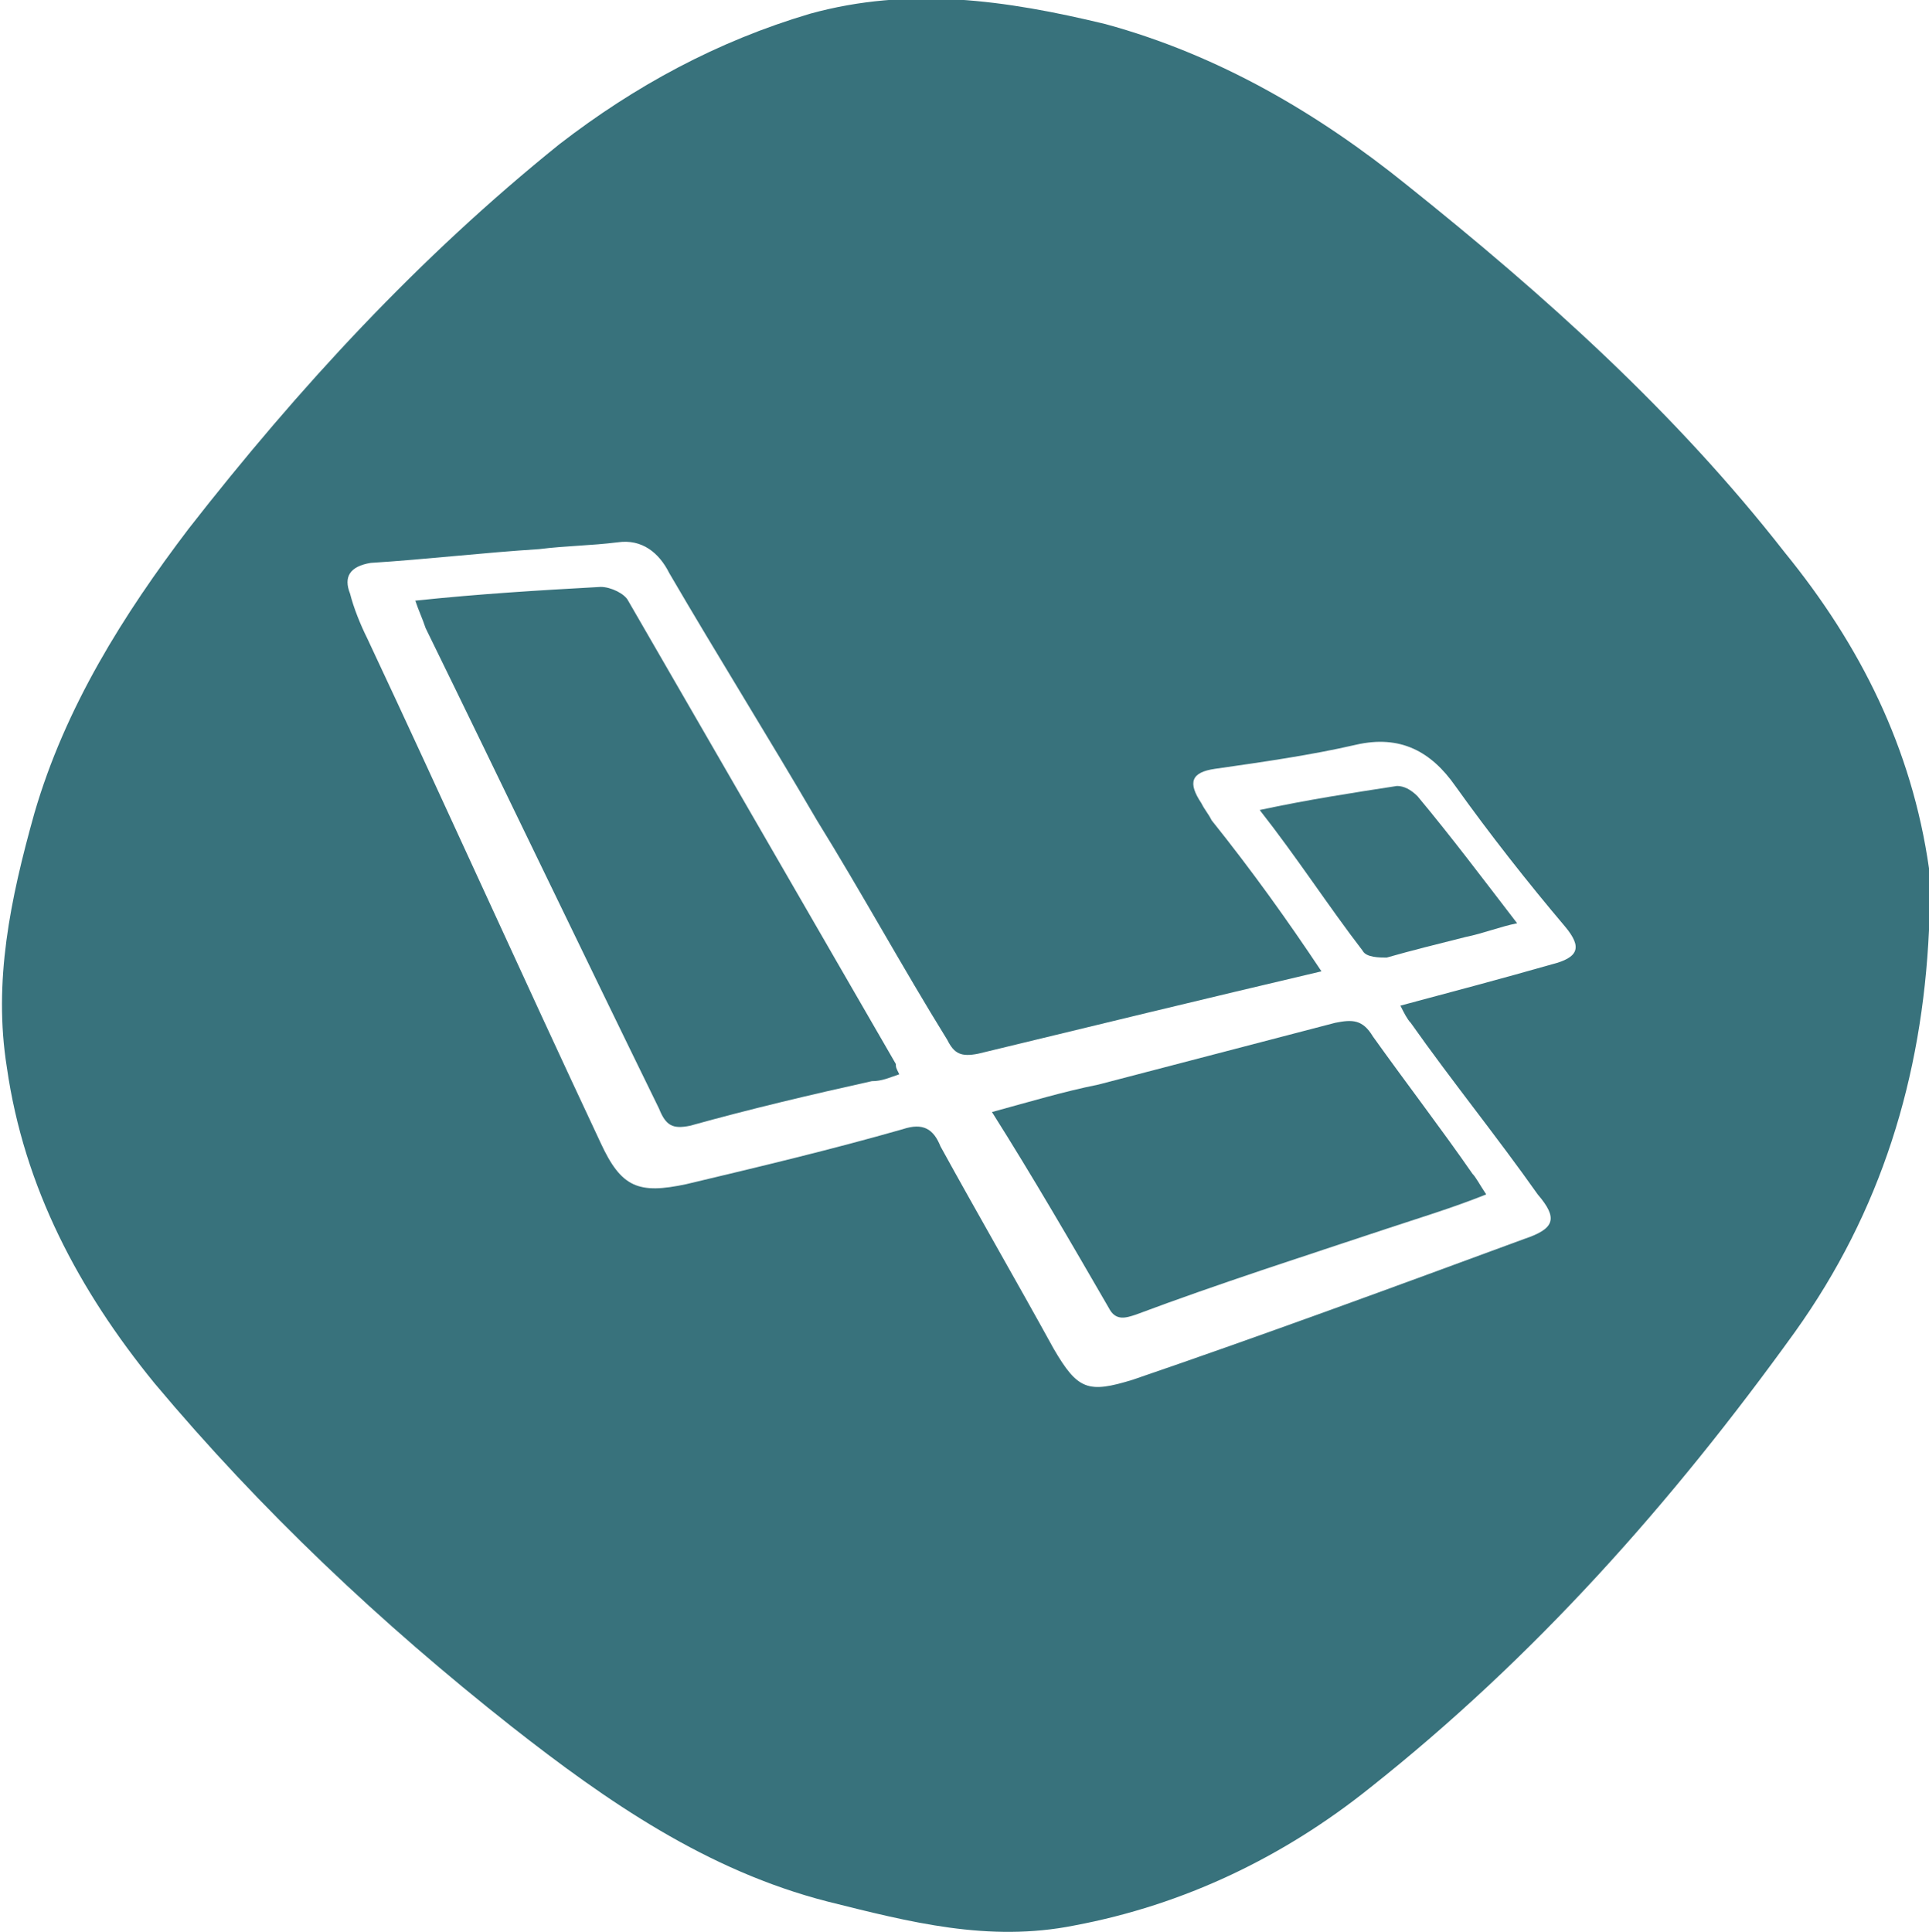 <?xml version="1.0" encoding="utf-8"?>
<!-- Generator: Adobe Illustrator 24.1.0, SVG Export Plug-In . SVG Version: 6.00 Build 0)  -->
<svg version="1.1" id="Calque_1" xmlns="http://www.w3.org/2000/svg" xmlns:xlink="http://www.w3.org/1999/xlink" x="0px" y="0px"
	 viewBox="0 0 56.2 56.3" style="enable-background:new 0 0 56.2 56.3;" xml:space="preserve">
<style type="text/css">
	.st0{fill:#38727C;}
</style>
<g>
	<path class="st0" d="M56.2,27.1c-0.2,4.3-1.4,8.2-3.9,11.7c-3.6,5-7.6,9.5-12.4,13.3c-2.5,2-5.4,3.4-8.6,4
		c-2.5,0.5-4.8-0.1-7.2-0.7c-3.5-0.9-6.4-2.9-9.2-5.1c-3.8-3-7.3-6.3-10.4-10c-2.2-2.7-3.8-5.7-4.3-9.2c-0.4-2.5,0.1-4.9,0.8-7.4
		c0.9-3.1,2.6-5.8,4.5-8.3c3.2-4.1,6.7-7.9,10.8-11.2c2.2-1.7,4.6-3,7.3-3.8c2.9-0.8,5.7-0.4,8.6,0.3c3.3,0.9,6.2,2.6,8.8,4.7
		c4,3.2,7.8,6.6,11,10.7c2.2,2.7,3.7,5.7,4.2,9.2c0,0.1,0.1,0.3,0.1,0.4C56.2,26.3,56.2,26.7,56.2,27.1z M38.5,28.3
		c-3.4,0.8-6.7,1.6-10,2.4c-0.5,0.1-0.7,0-0.9-0.4c-1.3-2.1-2.5-4.3-3.8-6.4c-1.4-2.4-2.9-4.8-4.3-7.2c-0.3-0.6-0.8-1-1.5-0.9
		c-0.8,0.1-1.5,0.1-2.3,0.2c-1.6,0.1-3.3,0.3-4.9,0.4c-0.6,0.1-0.8,0.4-0.6,0.9c0.1,0.4,0.3,0.9,0.5,1.3c2.3,4.9,4.5,9.8,6.8,14.7
		c0.6,1.3,1.1,1.5,2.5,1.2c2.1-0.5,4.2-1,6.3-1.6c0.6-0.2,0.9,0,1.1,0.5c1.1,2,2.2,3.9,3.3,5.9c0.7,1.2,1,1.3,2.3,0.9
		c3.8-1.3,7.6-2.7,11.4-4.1c0.9-0.3,1-0.6,0.4-1.3c-1.2-1.7-2.5-3.3-3.7-5c-0.1-0.1-0.2-0.3-0.3-0.5c1.5-0.4,3-0.8,4.4-1.2
		c0.8-0.2,0.9-0.5,0.4-1.1c-1.1-1.3-2.2-2.7-3.2-4.1c-0.7-1-1.6-1.5-2.9-1.2c-1.3,0.3-2.7,0.5-4.1,0.7c-0.7,0.1-0.8,0.4-0.4,1
		c0.1,0.2,0.2,0.3,0.3,0.5C36.5,25.4,37.5,26.8,38.5,28.3z"/>
	<path class="st0" d="M12.1,17.5c1.9-0.2,3.6-0.3,5.4-0.4c0.3,0,0.7,0.2,0.8,0.4c2.6,4.5,5.2,9,7.8,13.5c0,0.1,0,0.1,0.1,0.3
		c-0.3,0.1-0.5,0.2-0.8,0.2c-1.8,0.4-3.5,0.8-5.3,1.3c-0.5,0.1-0.7,0-0.9-0.5c-2.3-4.7-4.5-9.3-6.8-14C12.3,18,12.2,17.8,12.1,17.5z
		"/>
	<path class="st0" d="M43.3,34.8c-1,0.4-2,0.7-2.9,1c-2.4,0.8-4.9,1.6-7.3,2.5c-0.3,0.1-0.6,0.2-0.8-0.2c-1.1-1.9-2.2-3.8-3.4-5.7
		c1.1-0.3,2.1-0.6,3.1-0.8c2.3-0.6,4.6-1.2,6.9-1.8c0.5-0.1,0.8-0.1,1.1,0.4c1,1.4,2,2.7,2.9,4C43,34.3,43.1,34.5,43.3,34.8z"/>
	<path class="st0" d="M36.7,23.6c1.4-0.3,2.7-0.5,4-0.7c0.2,0,0.4,0.1,0.6,0.3c1,1.2,1.9,2.4,2.9,3.7c-0.5,0.1-1,0.3-1.5,0.4
		c-0.8,0.2-1.6,0.4-2.3,0.6c-0.2,0-0.6,0-0.7-0.2C38.7,26.4,37.8,25,36.7,23.6z"/>
</g>
</svg>
